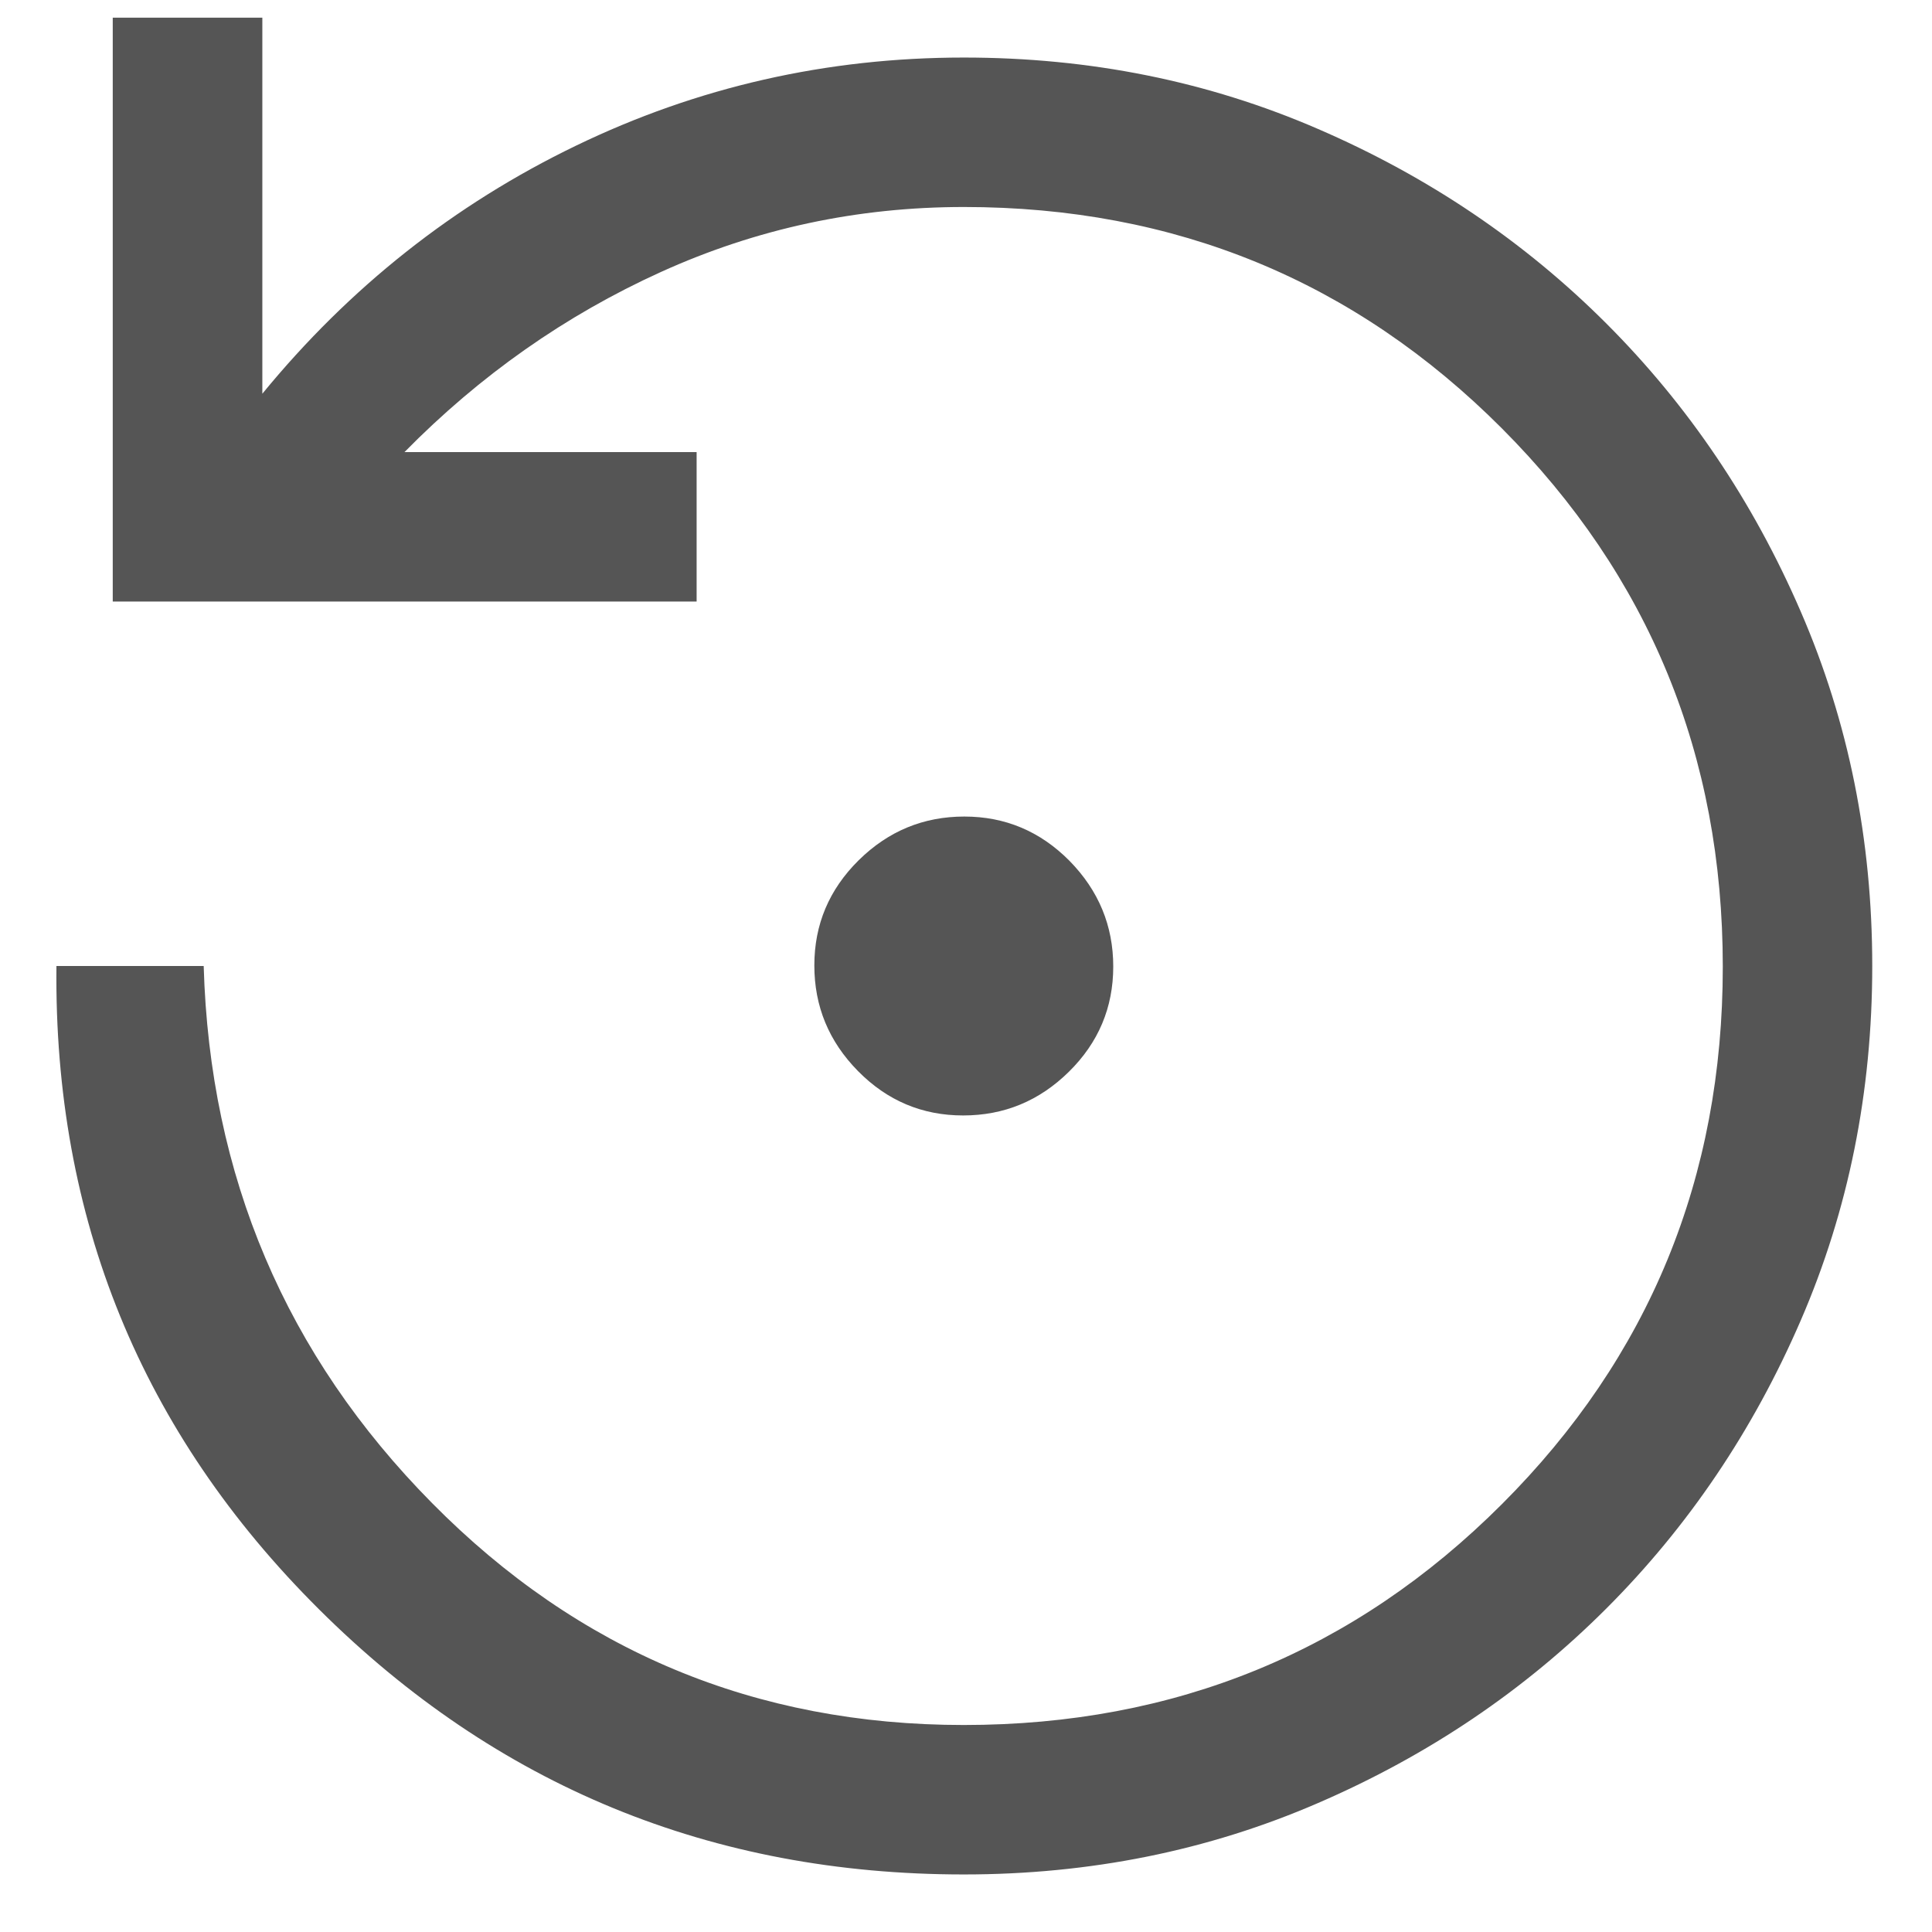 <svg width="14" height="14" viewBox="0 0 14 14" fill="none" xmlns="http://www.w3.org/2000/svg">
<path d="M6.979 8.083C6.683 8.083 6.429 7.976 6.218 7.762C6.006 7.547 5.901 7.292 5.901 6.996C5.901 6.699 6.008 6.446 6.222 6.234C6.437 6.022 6.692 5.917 6.988 5.917C7.284 5.917 7.538 6.024 7.75 6.238C7.961 6.453 8.067 6.708 8.067 7.004C8.067 7.301 7.96 7.555 7.746 7.766C7.531 7.978 7.276 8.083 6.979 8.083ZM6.984 13.583C5.157 13.583 3.599 12.943 2.312 11.662C1.024 10.381 0.389 8.827 0.409 7H1.476C1.52 8.523 2.071 9.82 3.131 10.892C4.19 11.964 5.474 12.5 6.984 12.5C8.516 12.5 9.816 11.967 10.883 10.9C11.95 9.834 12.484 8.535 12.484 7.005C12.484 5.474 11.95 4.174 10.883 3.104C9.816 2.035 8.516 1.5 6.984 1.5C6.212 1.5 5.481 1.657 4.789 1.971C4.097 2.285 3.478 2.72 2.931 3.276H5.048V4.359H0.817V0.128H1.901V2.853C2.534 2.081 3.291 1.482 4.173 1.056C5.054 0.63 5.991 0.417 6.984 0.417C7.898 0.417 8.754 0.589 9.552 0.935C10.35 1.28 11.046 1.75 11.64 2.344C12.234 2.938 12.704 3.634 13.049 4.432C13.395 5.23 13.567 6.086 13.567 7C13.567 7.913 13.395 8.769 13.049 9.568C12.704 10.366 12.234 11.062 11.64 11.656C11.046 12.25 10.35 12.72 9.552 13.065C8.754 13.411 7.898 13.583 6.984 13.583Z" fill="#555555"/>
</svg>

